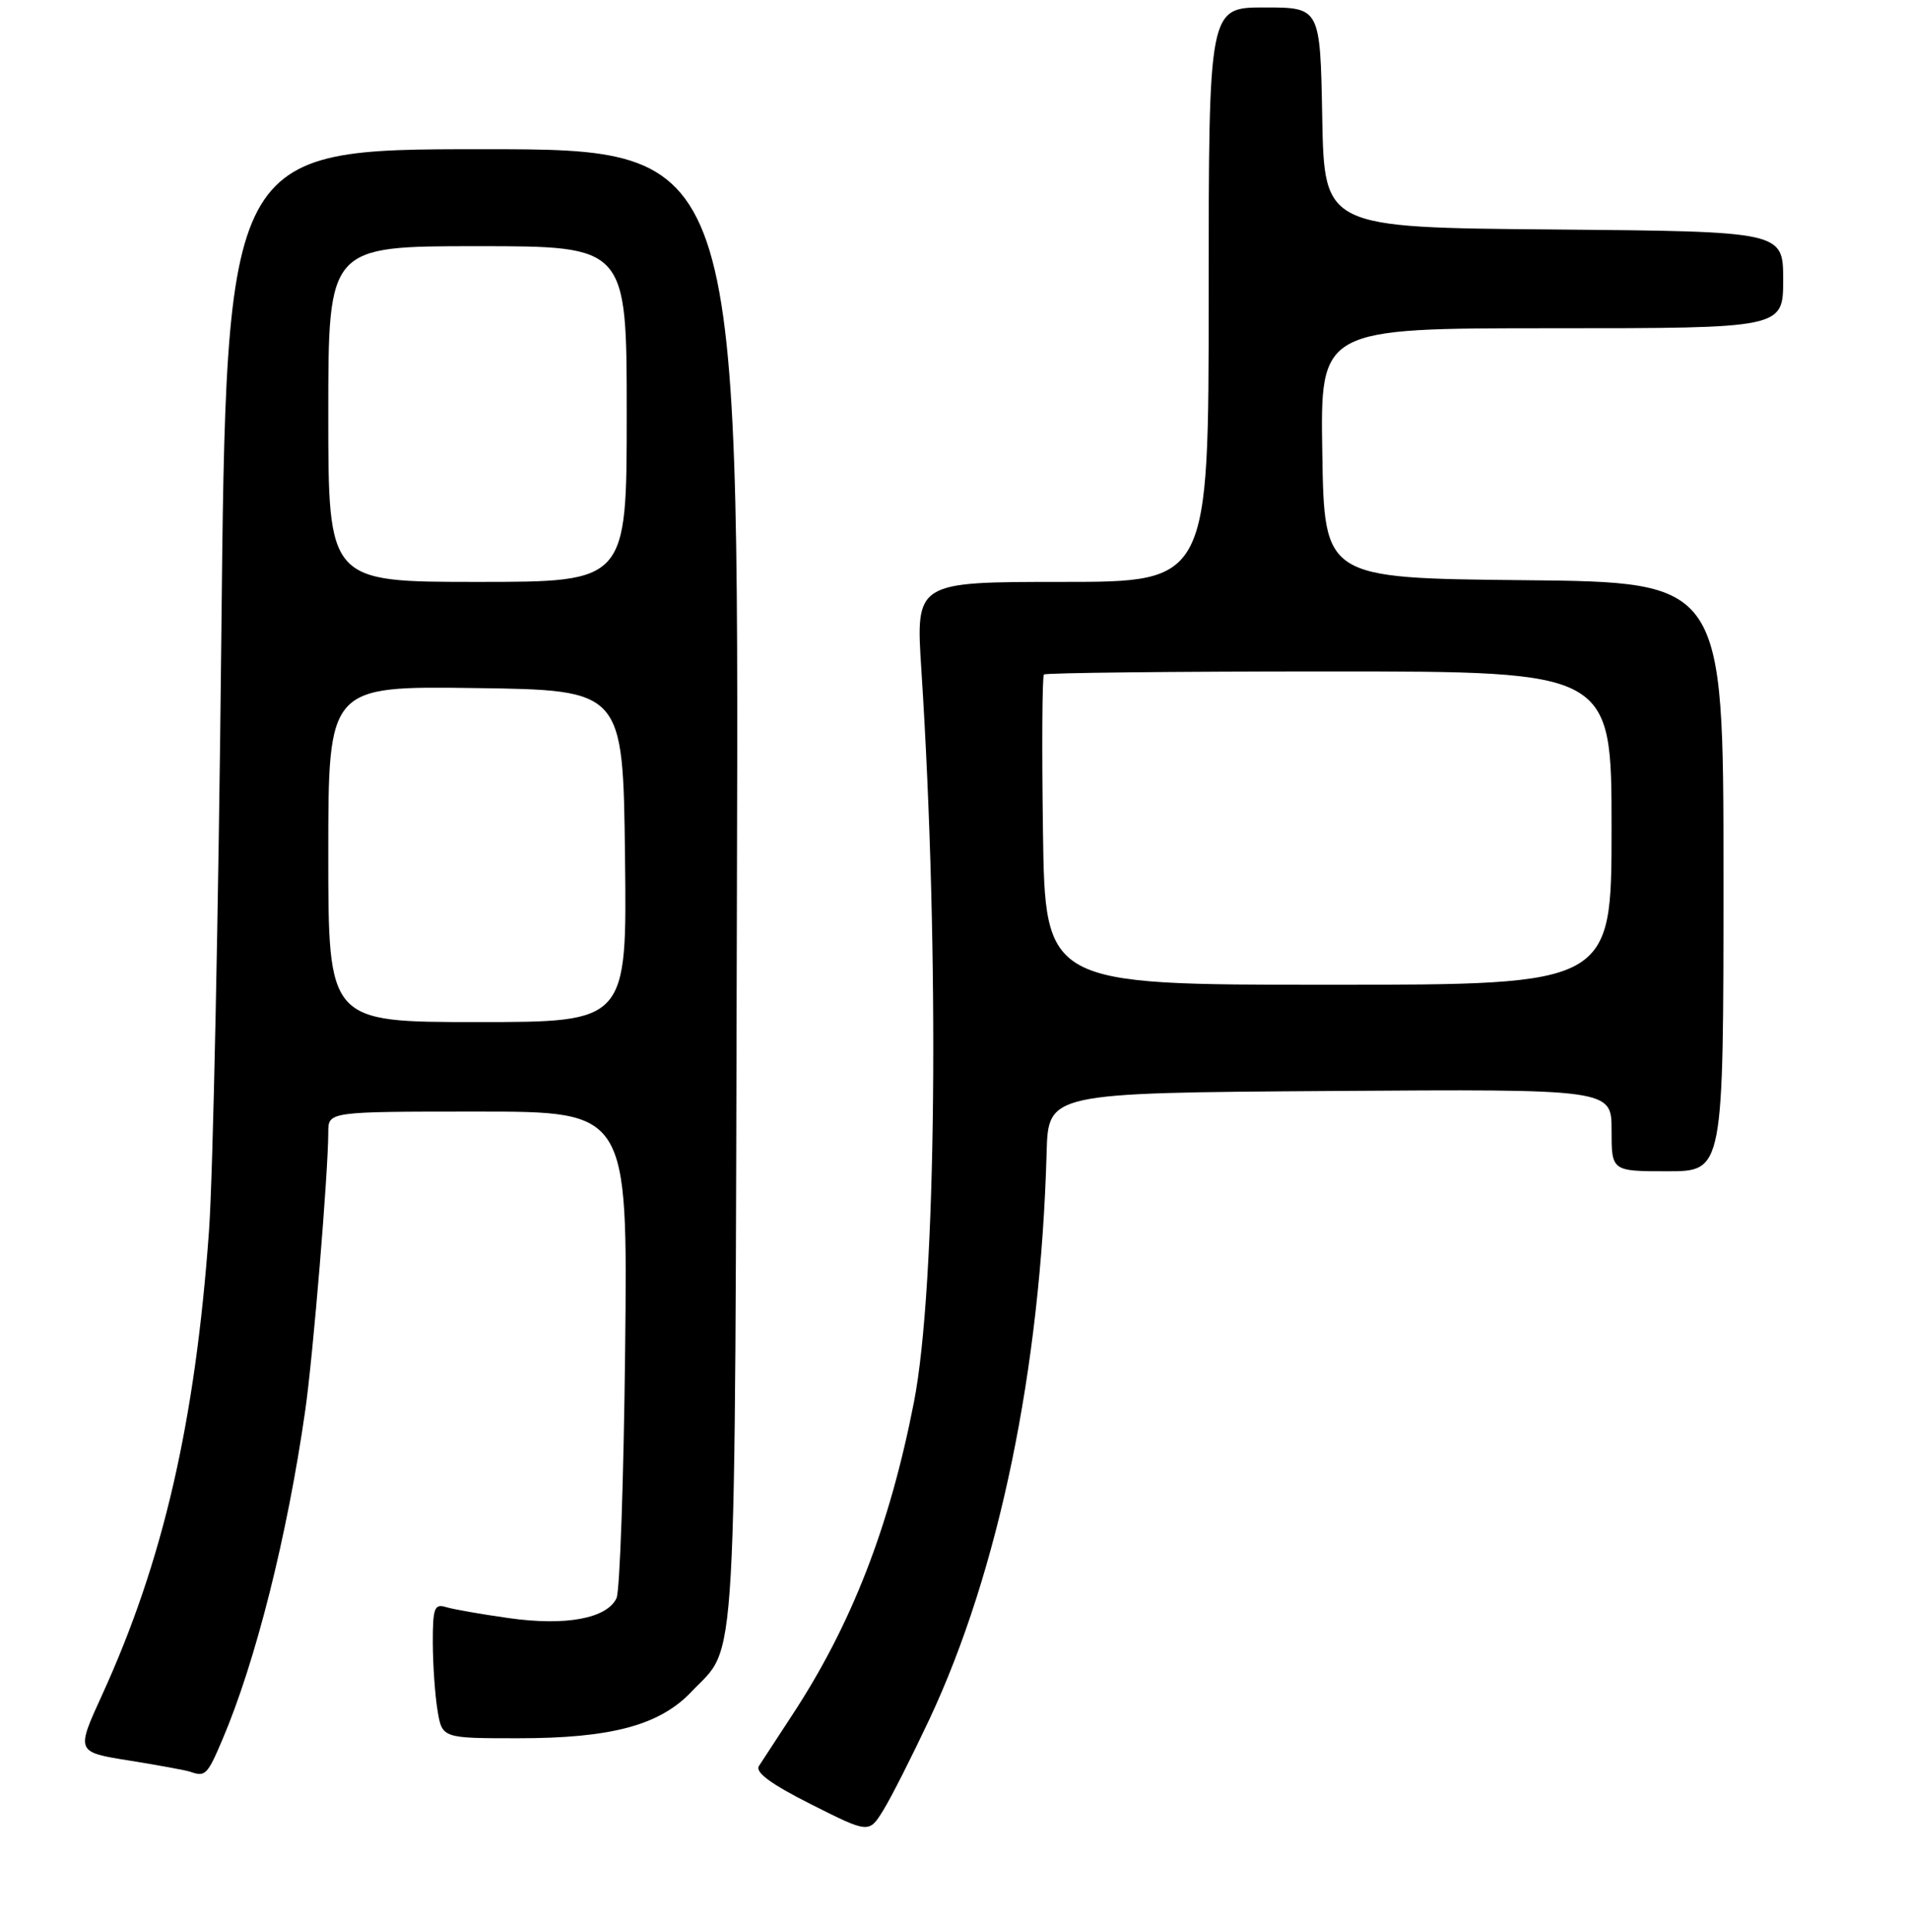 <?xml version="1.0" encoding="UTF-8" standalone="no"?>
<!DOCTYPE svg PUBLIC "-//W3C//DTD SVG 1.1//EN" "http://www.w3.org/Graphics/SVG/1.1/DTD/svg11.dtd" >
<svg xmlns="http://www.w3.org/2000/svg" xmlns:xlink="http://www.w3.org/1999/xlink" version="1.1" viewBox="0 0 256 259">
 <g >
 <path fill="currentColor"
d=" M 124.55 230.50 C 133.88 210.60 139.47 183.61 140.28 154.50 C 140.50 146.50 140.50 146.50 178.25 146.24 C 216.00 145.98 216.00 145.98 216.00 151.49 C 216.00 157.00 216.00 157.00 223.50 157.00 C 231.00 157.00 231.00 157.00 231.00 117.52 C 231.00 78.03 231.00 78.03 204.25 77.77 C 177.50 77.50 177.50 77.50 177.23 60.75 C 176.95 44.00 176.95 44.00 207.98 44.00 C 239.00 44.00 239.00 44.00 239.00 37.51 C 239.00 31.03 239.00 31.03 208.25 30.76 C 177.50 30.50 177.50 30.50 177.22 15.75 C 176.95 1.00 176.95 1.00 169.47 1.00 C 162.00 1.00 162.00 1.00 162.00 39.50 C 162.00 78.00 162.00 78.00 142.36 78.00 C 122.73 78.00 122.73 78.00 123.49 89.75 C 125.96 127.96 125.52 172.46 122.50 187.93 C 119.23 204.68 114.11 217.84 106.11 230.00 C 104.13 233.03 102.15 236.05 101.72 236.72 C 101.18 237.56 103.34 239.15 108.70 241.85 C 116.47 245.76 116.47 245.76 118.40 242.63 C 119.46 240.91 122.22 235.45 124.55 230.50 Z  M 29.78 233.25 C 34.25 222.79 38.51 205.88 40.92 189.00 C 41.97 181.66 43.99 157.20 44.00 151.75 C 44.00 149.00 44.00 149.00 64.06 149.00 C 84.13 149.00 84.13 149.00 83.79 180.75 C 83.60 198.21 83.08 213.28 82.63 214.23 C 81.33 216.95 75.83 217.97 68.24 216.90 C 64.53 216.38 60.71 215.71 59.75 215.41 C 58.23 214.94 58.00 215.57 58.01 220.18 C 58.02 223.11 58.30 227.19 58.64 229.25 C 59.26 233.00 59.26 233.00 69.45 233.00 C 81.92 233.00 88.41 231.26 92.66 226.78 C 98.88 220.20 98.48 227.35 98.77 119.25 C 99.05 20.00 99.05 20.00 64.69 20.00 C 30.33 20.00 30.33 20.00 29.66 85.75 C 29.29 121.91 28.55 157.59 28.01 165.03 C 26.16 190.66 21.87 209.26 13.69 227.18 C 10.18 234.85 10.18 234.85 17.34 235.99 C 21.28 236.62 24.95 237.30 25.50 237.49 C 27.51 238.20 27.79 237.92 29.78 233.25 Z  M 139.79 111.41 C 139.63 100.09 139.69 90.64 139.92 90.41 C 140.15 90.19 157.36 90.00 178.17 90.00 C 216.00 90.00 216.00 90.00 216.00 111.00 C 216.00 132.00 216.00 132.00 178.04 132.00 C 140.08 132.00 140.08 132.00 139.79 111.41 Z  M 44.00 114.48 C 44.00 91.96 44.00 91.96 63.75 92.23 C 83.50 92.50 83.50 92.50 83.77 114.75 C 84.04 137.00 84.04 137.00 64.02 137.00 C 44.00 137.00 44.00 137.00 44.00 114.48 Z  M 44.00 55.50 C 44.00 33.00 44.00 33.00 64.00 33.00 C 84.00 33.00 84.00 33.00 84.00 55.50 C 84.00 78.00 84.00 78.00 64.00 78.00 C 44.00 78.00 44.00 78.00 44.00 55.50 Z "/>
</g>
</svg>